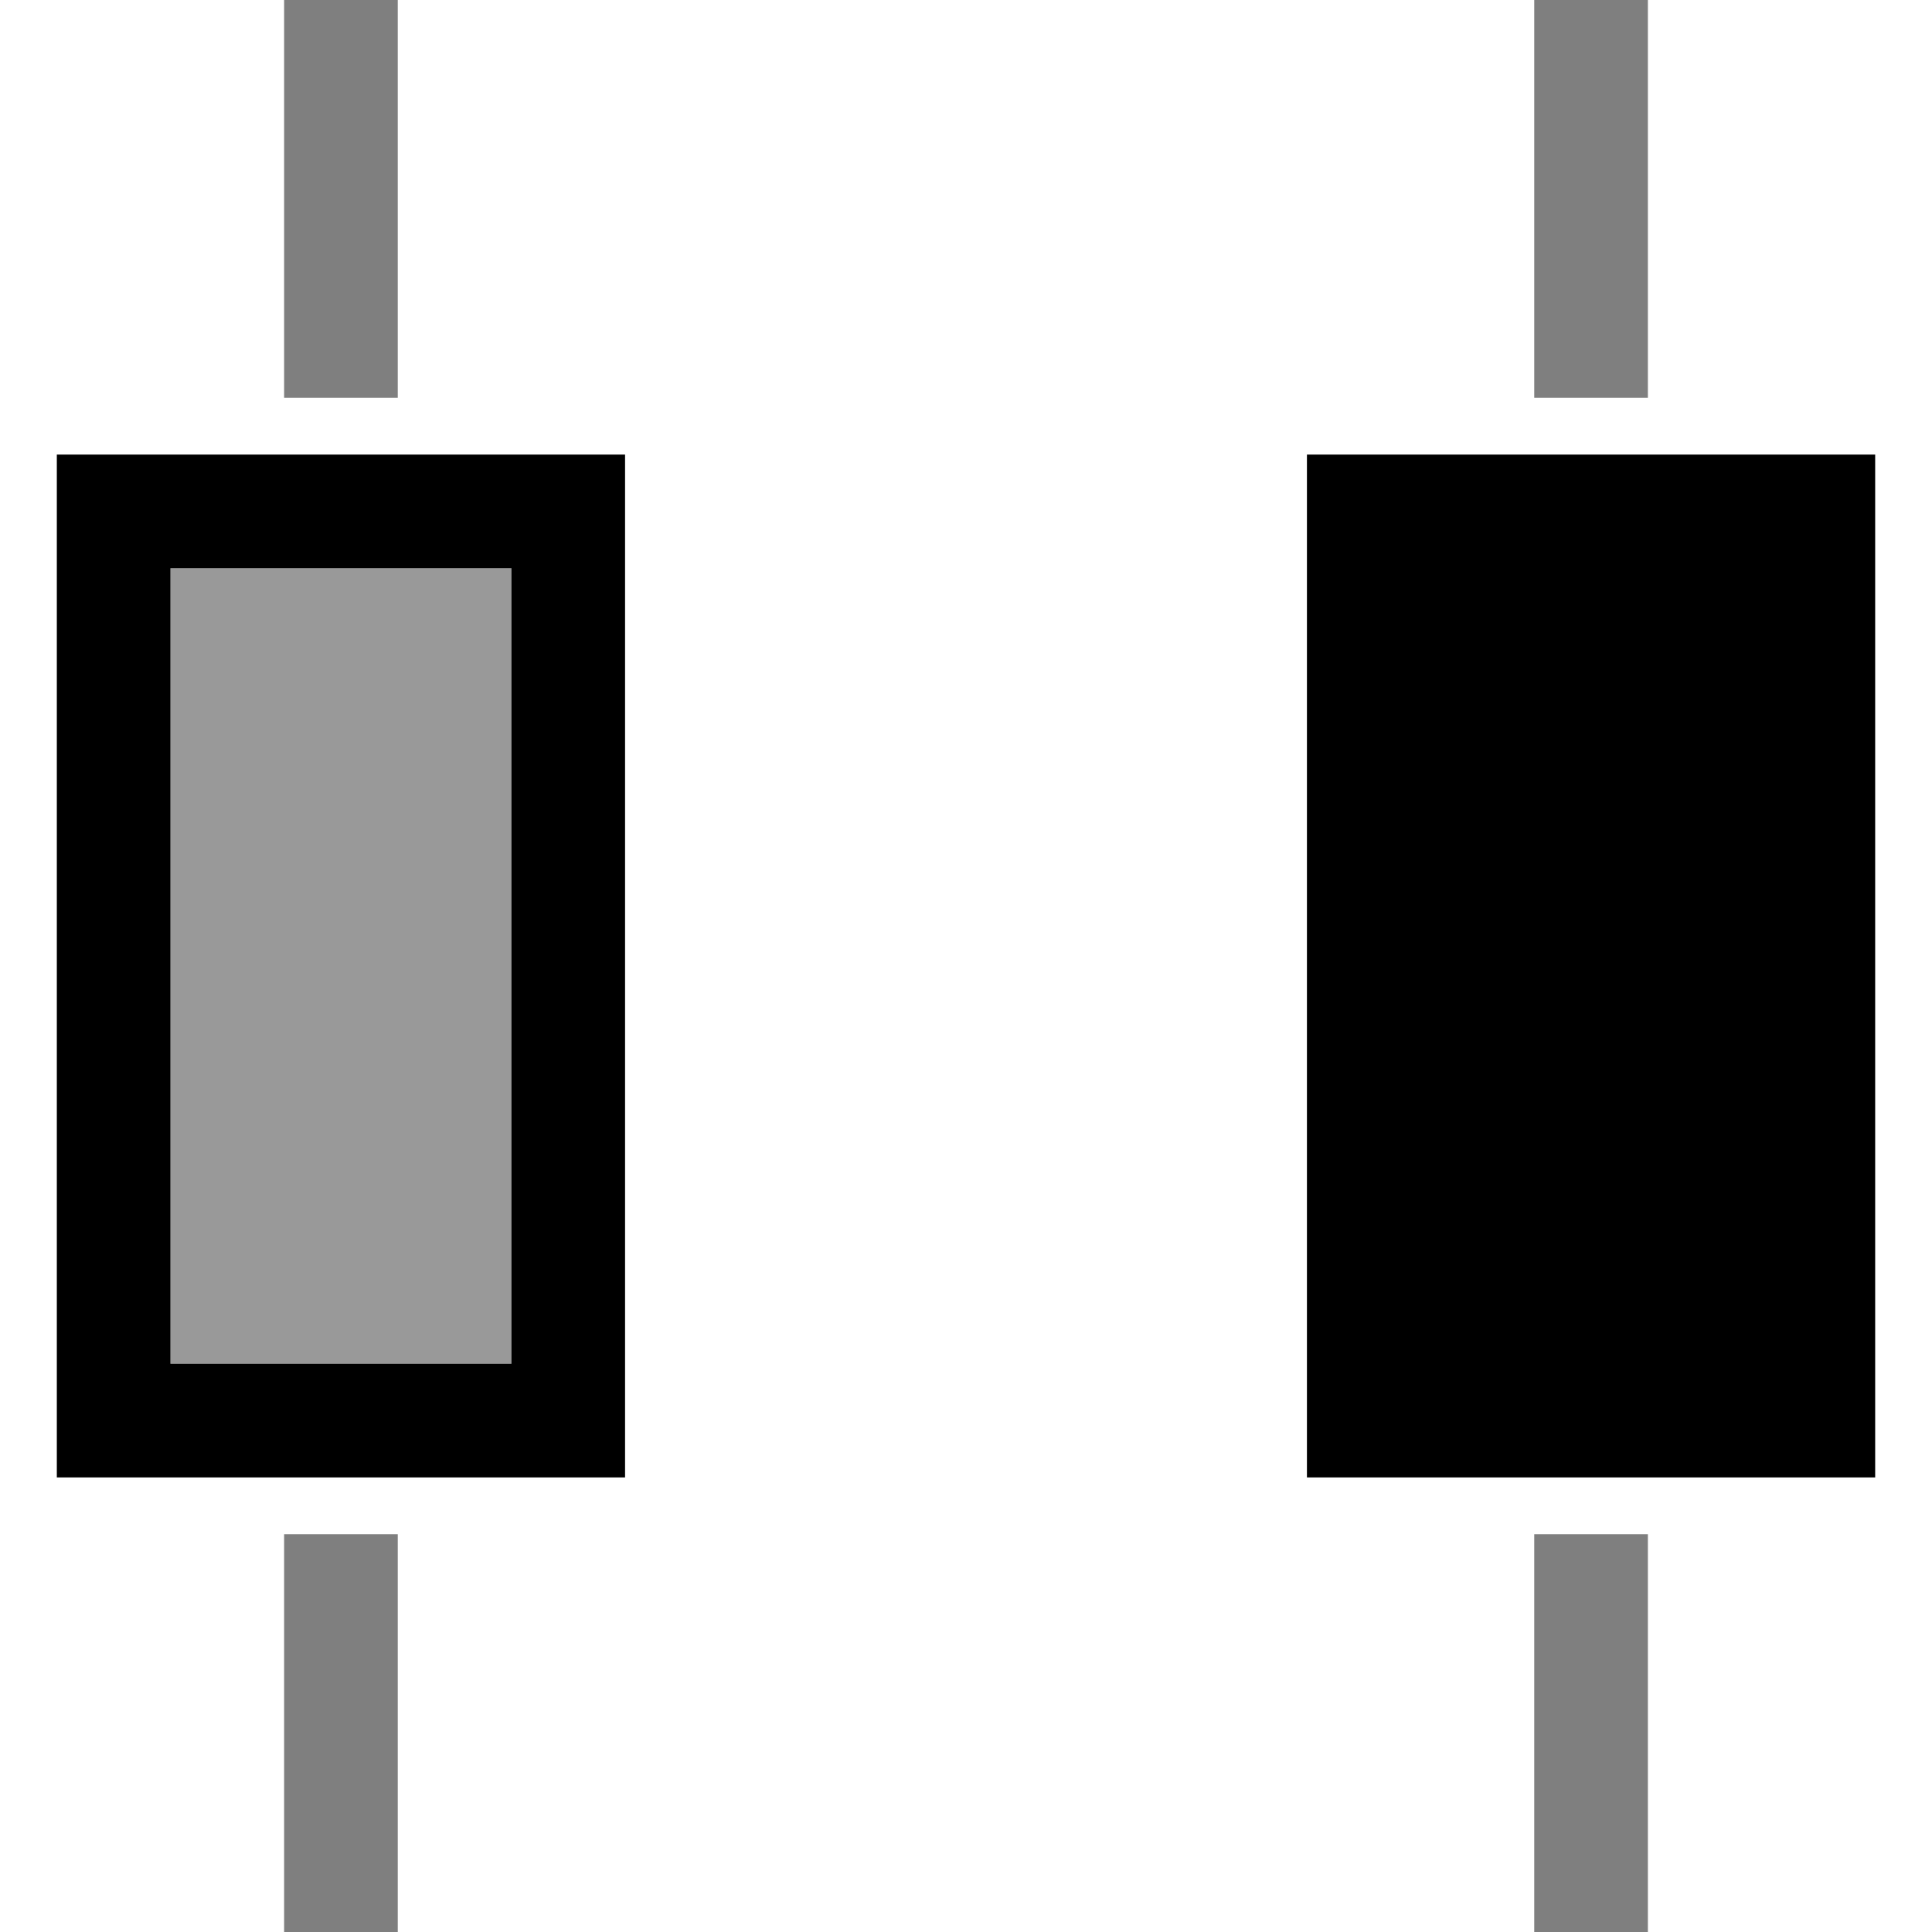 <svg
      xmlns="http://www.w3.org/2000/svg"
        fill="currentColor"
        preserveAspectRatio="xMidYMid meet"
        width="20"
        height="20"
        viewBox="0 0 16 17"
        class="ve-svgicon"
        style="vertical-align: middle"
      >
        <g fill-rule="evenodd">
          <path
            d="M2 0h1v17H2V0zm0 3.5h1v10H2v-10zM13 0h1v17h-1V0zm0 3.5h1v10h-1v-10z"
            opacity=".5"
          ></path>
          <path d="M11 4h5v9h-5z"></path>
          <path opacity=".4" d="M1 5h3v7H1z"></path>
          <path d="M1 5v7h3V5H1zM0 4h5v9H0V4z"></path>
        </g>
      </svg>
